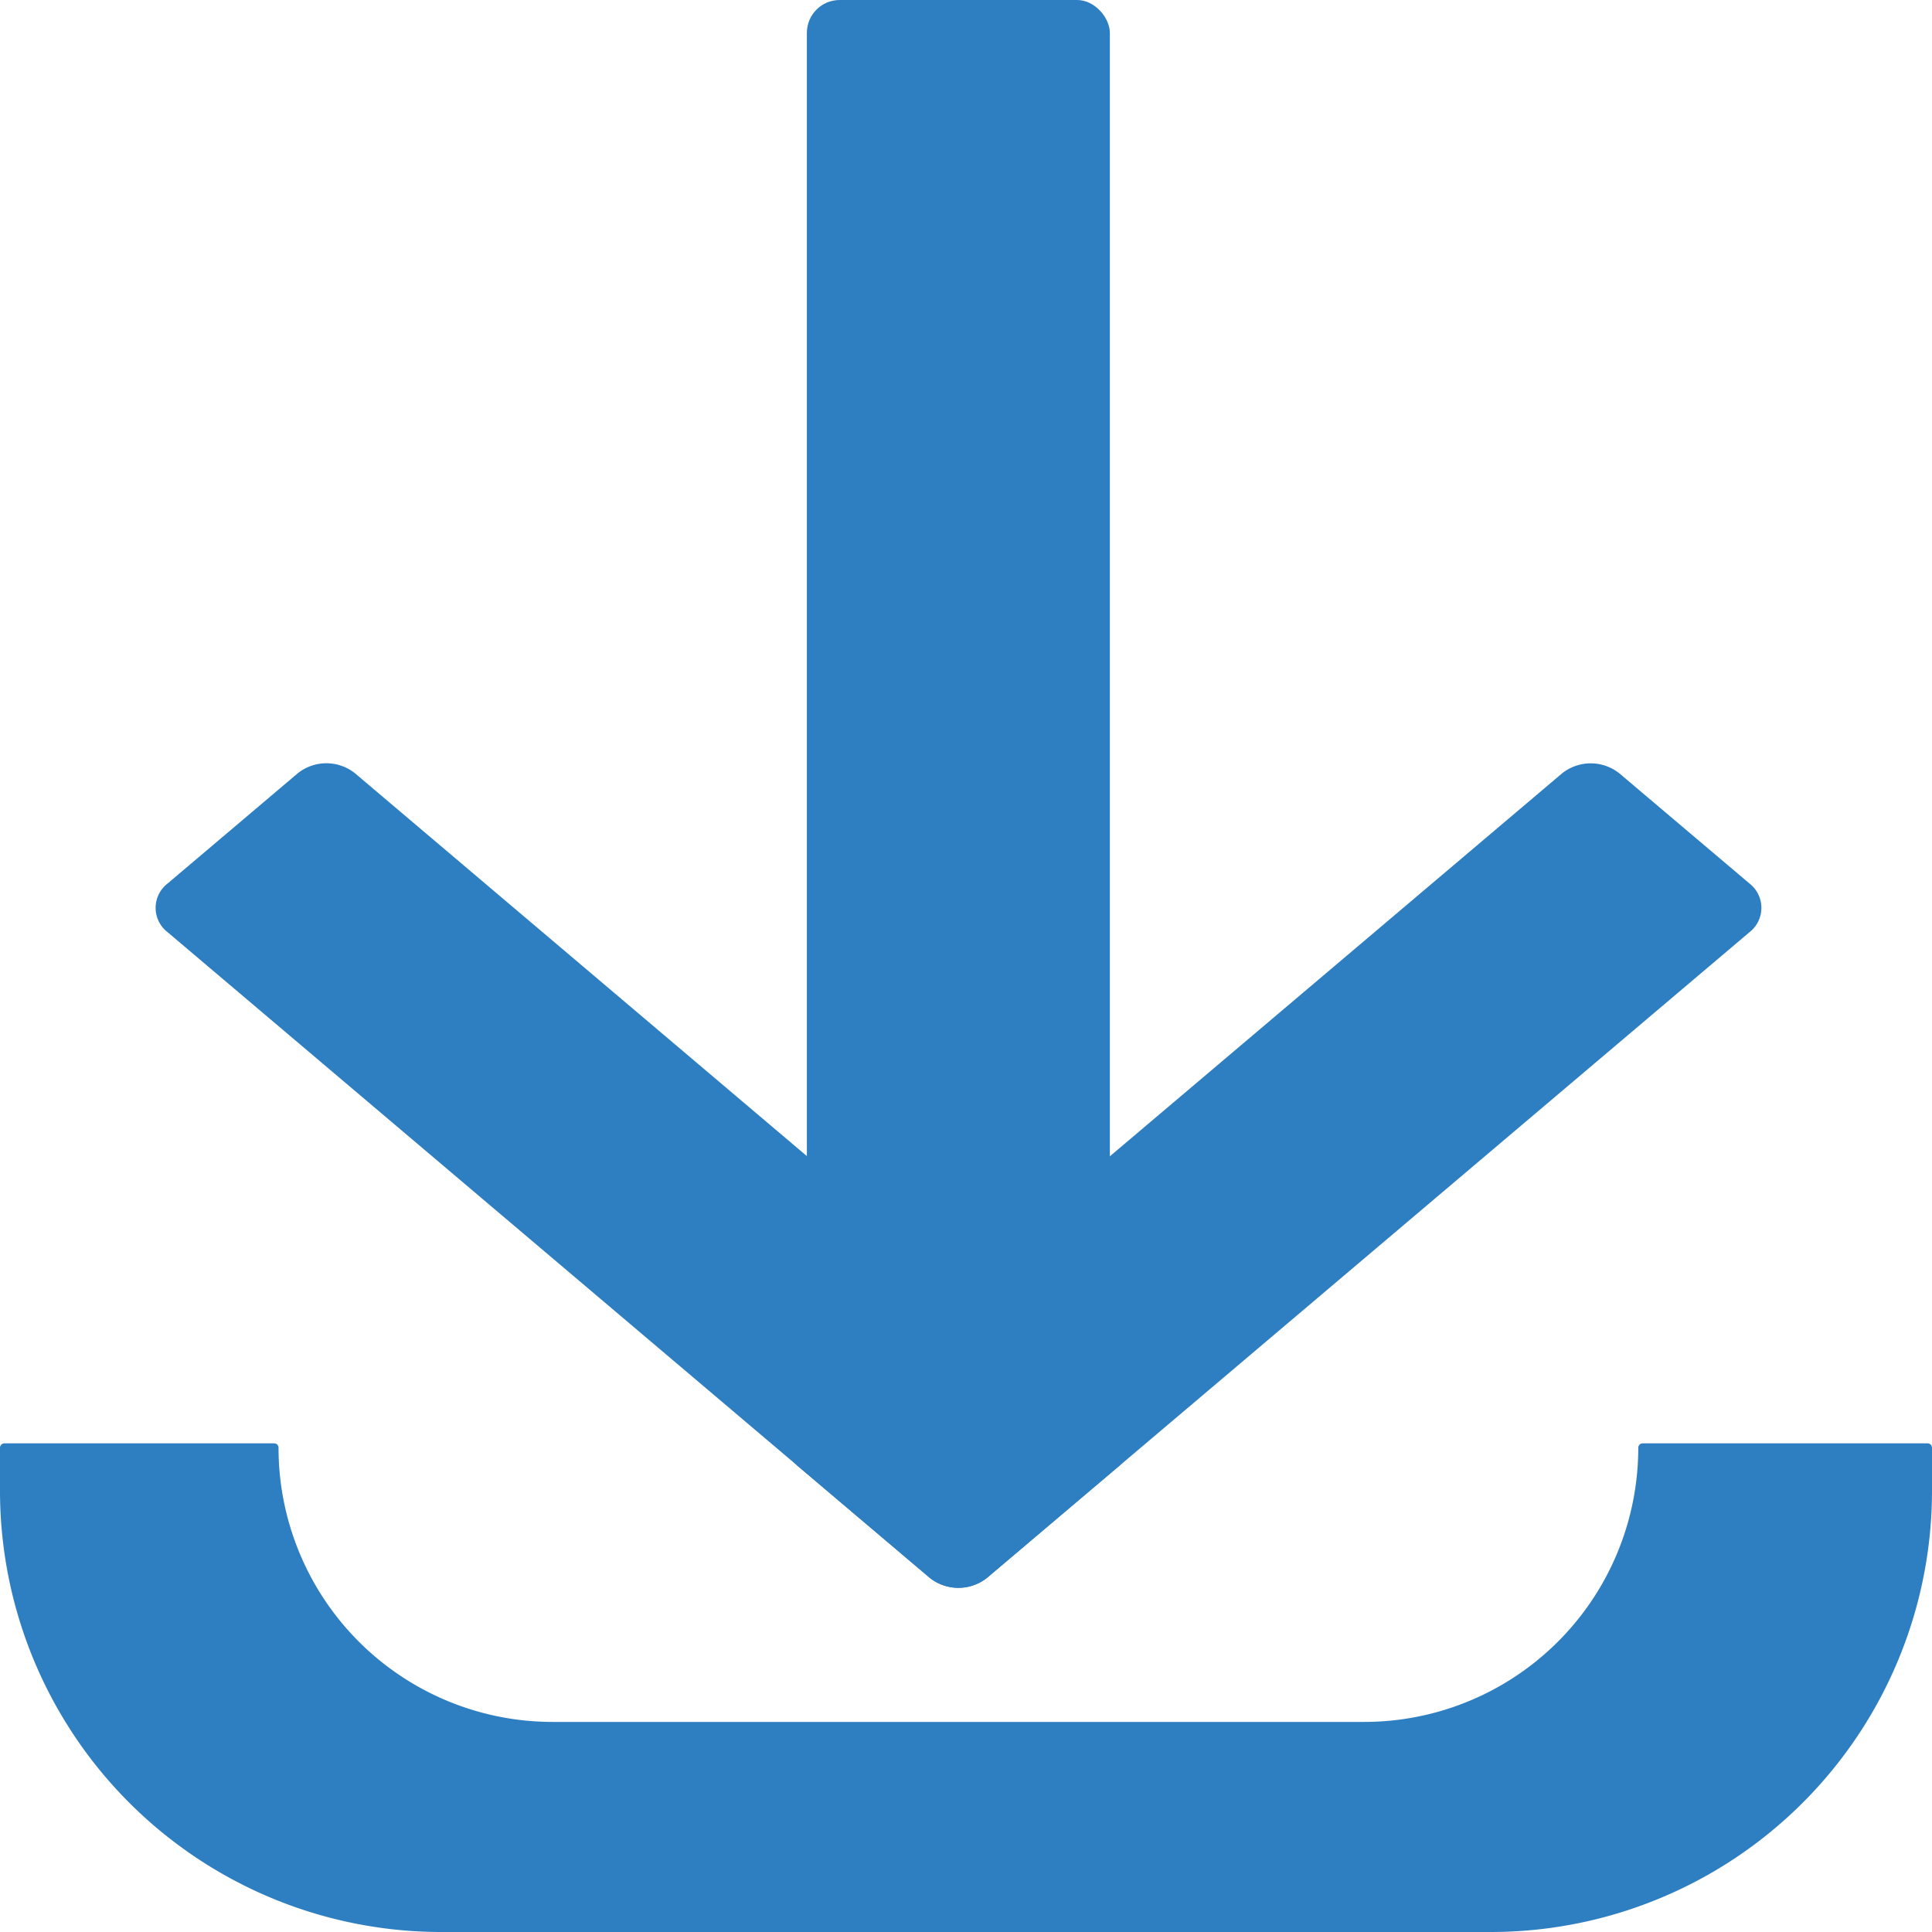 <svg id="Layer_1" data-name="Layer 1" xmlns="http://www.w3.org/2000/svg" viewBox="0 0 300 300"><defs><style>.cls-1{fill:#2e7ec2;}</style></defs><title>icons</title><rect class="cls-1" x="125.29" width="47.05" height="208.99" rx="5.1"/><path class="cls-1" d="M173.49,227.87,153.26,245a7.13,7.13,0,0,1-8.88,0L26,144.73a4.77,4.77,0,0,1,0-7.52l20.24-17.14a7.13,7.13,0,0,1,8.88,0L173.49,220.35A4.77,4.77,0,0,1,173.49,227.87Z"/><path class="cls-1" d="M144.35,245l-20.18-17.1a4.78,4.78,0,0,1,0-7.56L242.54,120.1a7.14,7.14,0,0,1,8.93,0l20.19,17.09a4.79,4.79,0,0,1,0,7.56L153.28,245A7.17,7.17,0,0,1,144.35,245Z"/><path class="cls-1" d="M257.69,235.44a5,5,0,0,1-3.94,3.94A5.1,5.1,0,0,0,257.69,235.44Z"/><path class="cls-1" d="M254.39,224.81h0a42.57,42.57,0,0,1-42.57,42.57h-126a42.57,42.57,0,0,1-42.57-42.57h0a.68.68,0,0,0-.68-.69H.69a.69.69,0,0,0-.69.69v6.65A68.53,68.53,0,0,0,68.54,300H231.46A68.53,68.53,0,0,0,300,231.46v-6.65a.69.69,0,0,0-.69-.69H255.08A.69.69,0,0,0,254.39,224.81Z"/></svg>